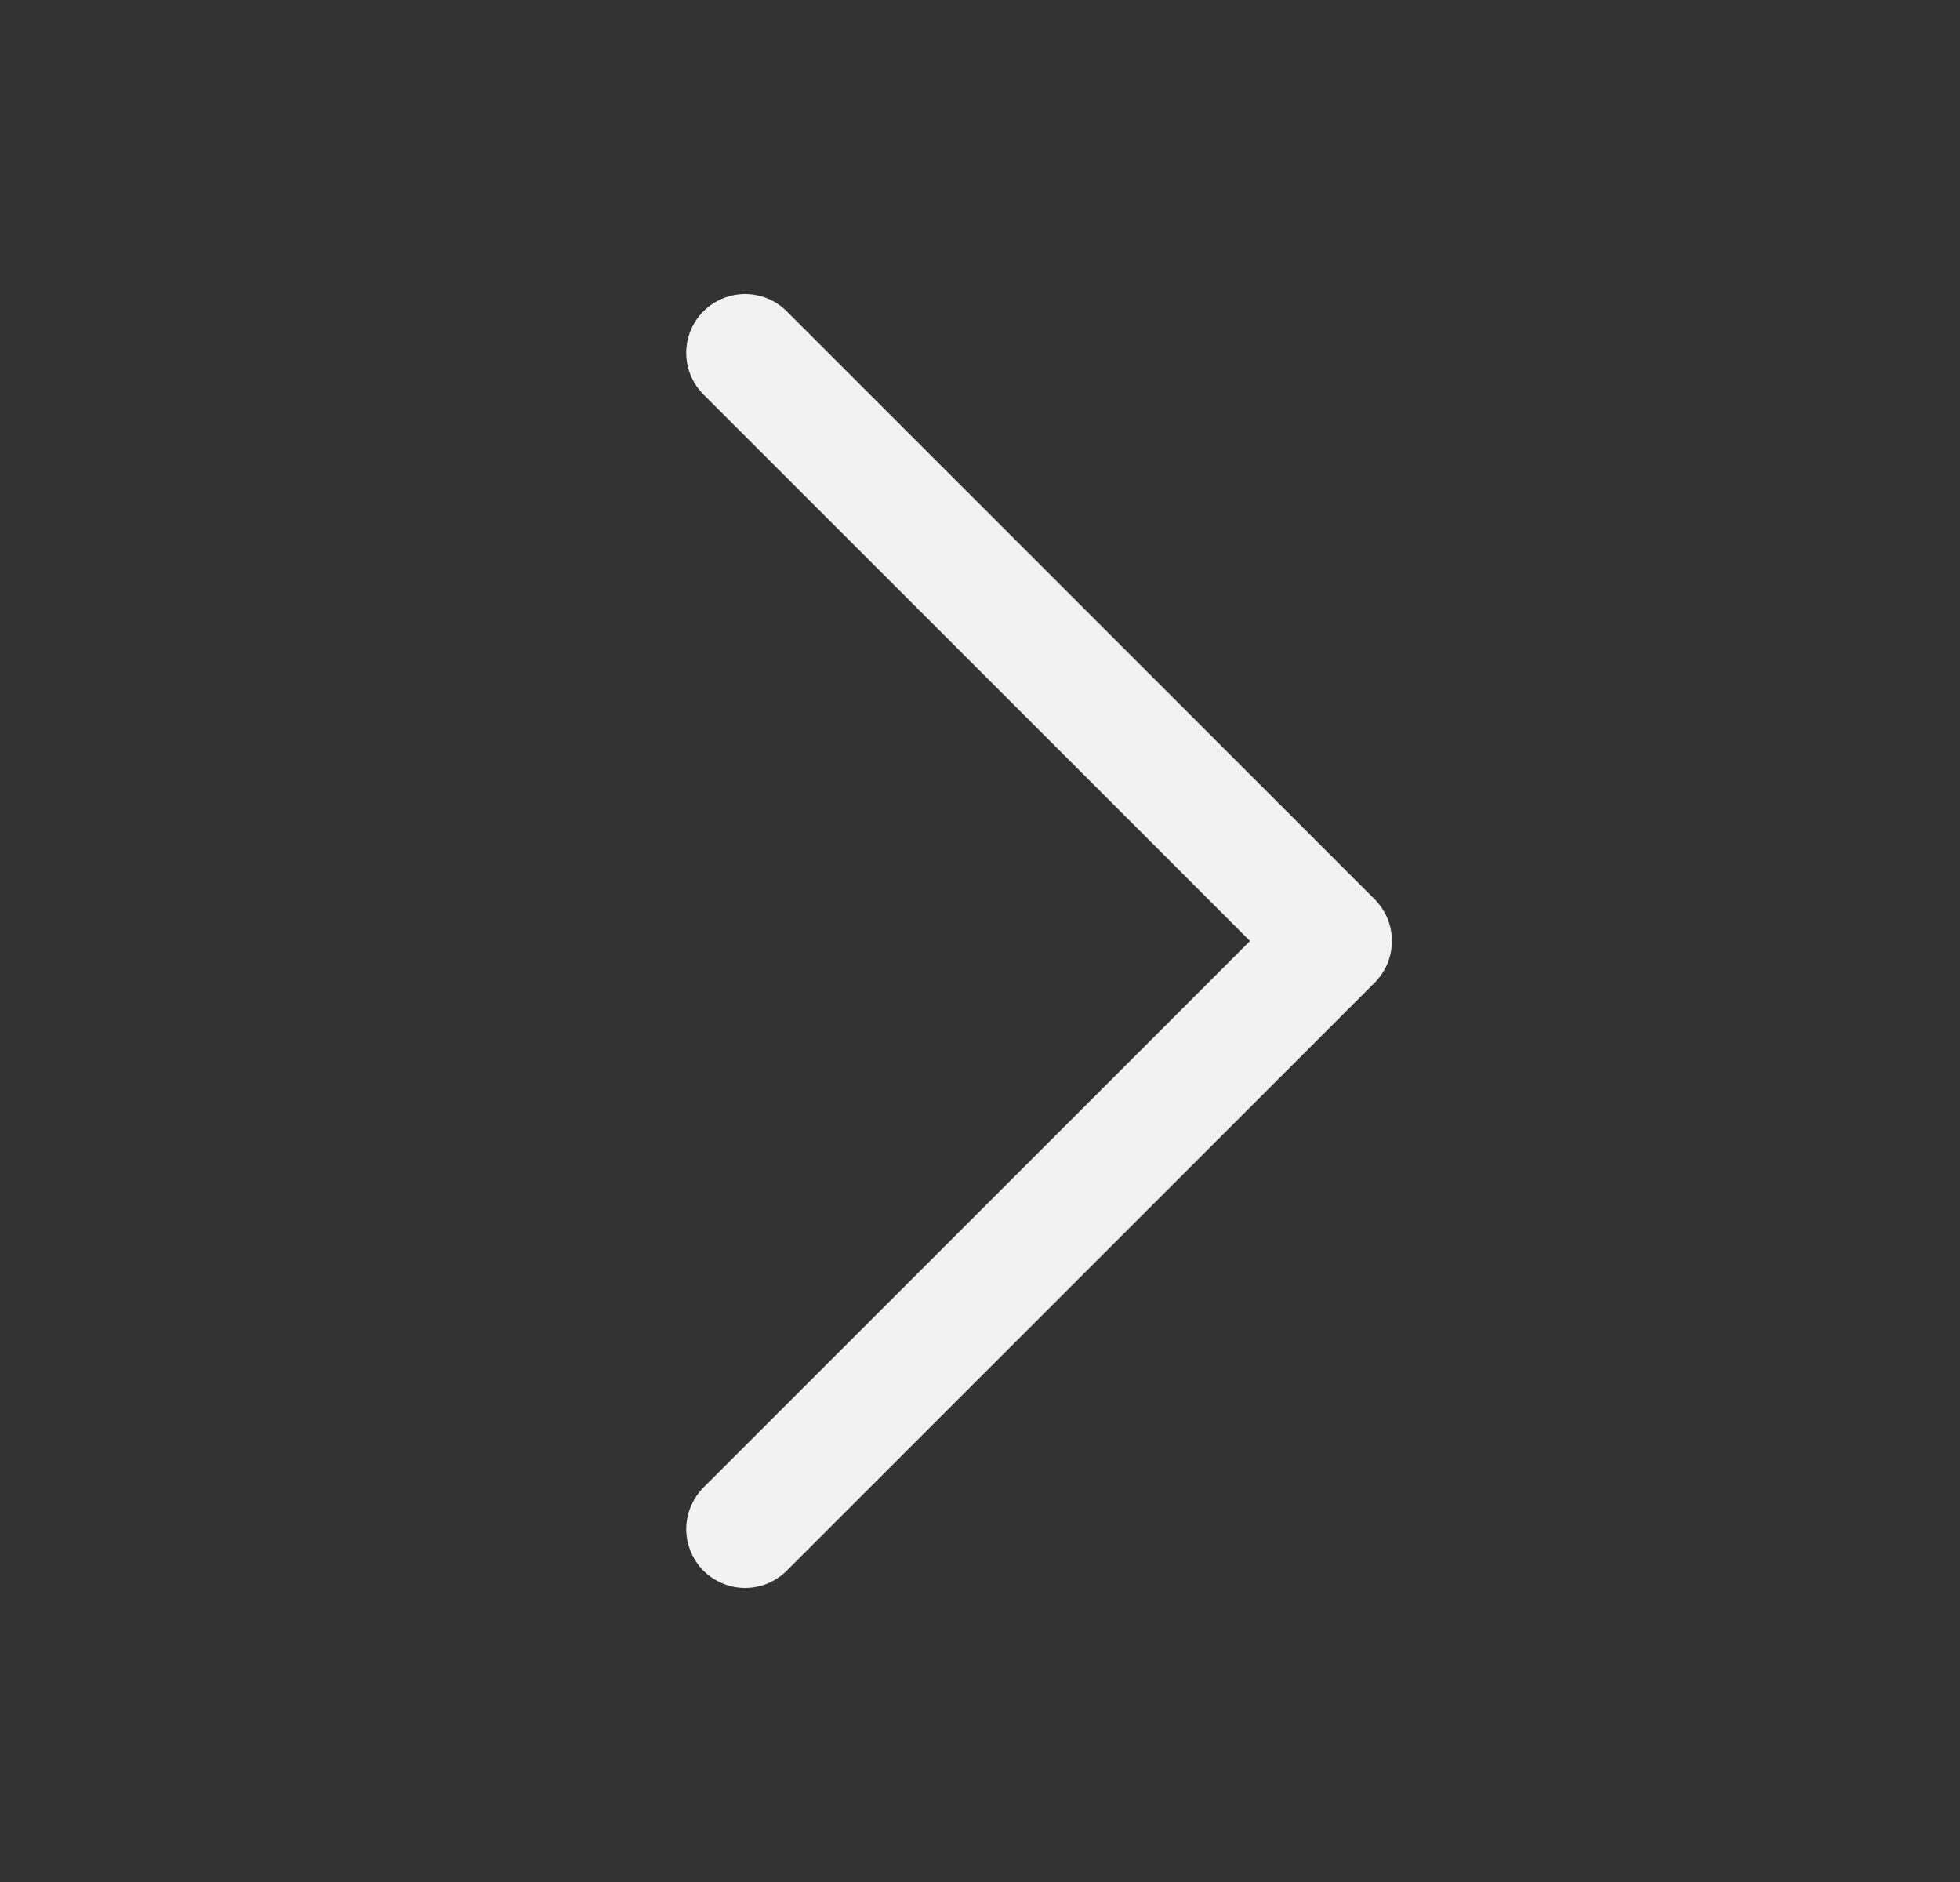 <svg width="25" height="24" viewBox="0 0 25 24" fill="none" xmlns="http://www.w3.org/2000/svg">
<rect x="0" y="0" width="25" height="24" fill="#333333" stroke="none"/>
<path d="M17.535 12.531L10.034 20.031C9.965 20.1 9.882 20.155 9.791 20.193C9.7 20.231 9.602 20.25 9.504 20.25C9.405 20.25 9.308 20.231 9.217 20.193C9.126 20.155 9.043 20.1 8.973 20.031C8.904 19.961 8.848 19.878 8.811 19.787C8.773 19.696 8.753 19.599 8.753 19.5C8.753 19.401 8.773 19.304 8.811 19.213C8.848 19.122 8.904 19.039 8.973 18.969L15.944 12L8.973 5.031C8.832 4.89 8.753 4.699 8.753 4.5C8.753 4.301 8.832 4.11 8.973 3.969C9.114 3.829 9.305 3.75 9.504 3.75C9.703 3.75 9.894 3.829 10.034 3.969L17.535 11.469C17.604 11.539 17.66 11.622 17.697 11.713C17.735 11.804 17.754 11.901 17.754 12C17.754 12.098 17.735 12.196 17.697 12.287C17.66 12.378 17.604 12.461 17.535 12.531Z" fill="#F2F2F2"/>
</svg>
